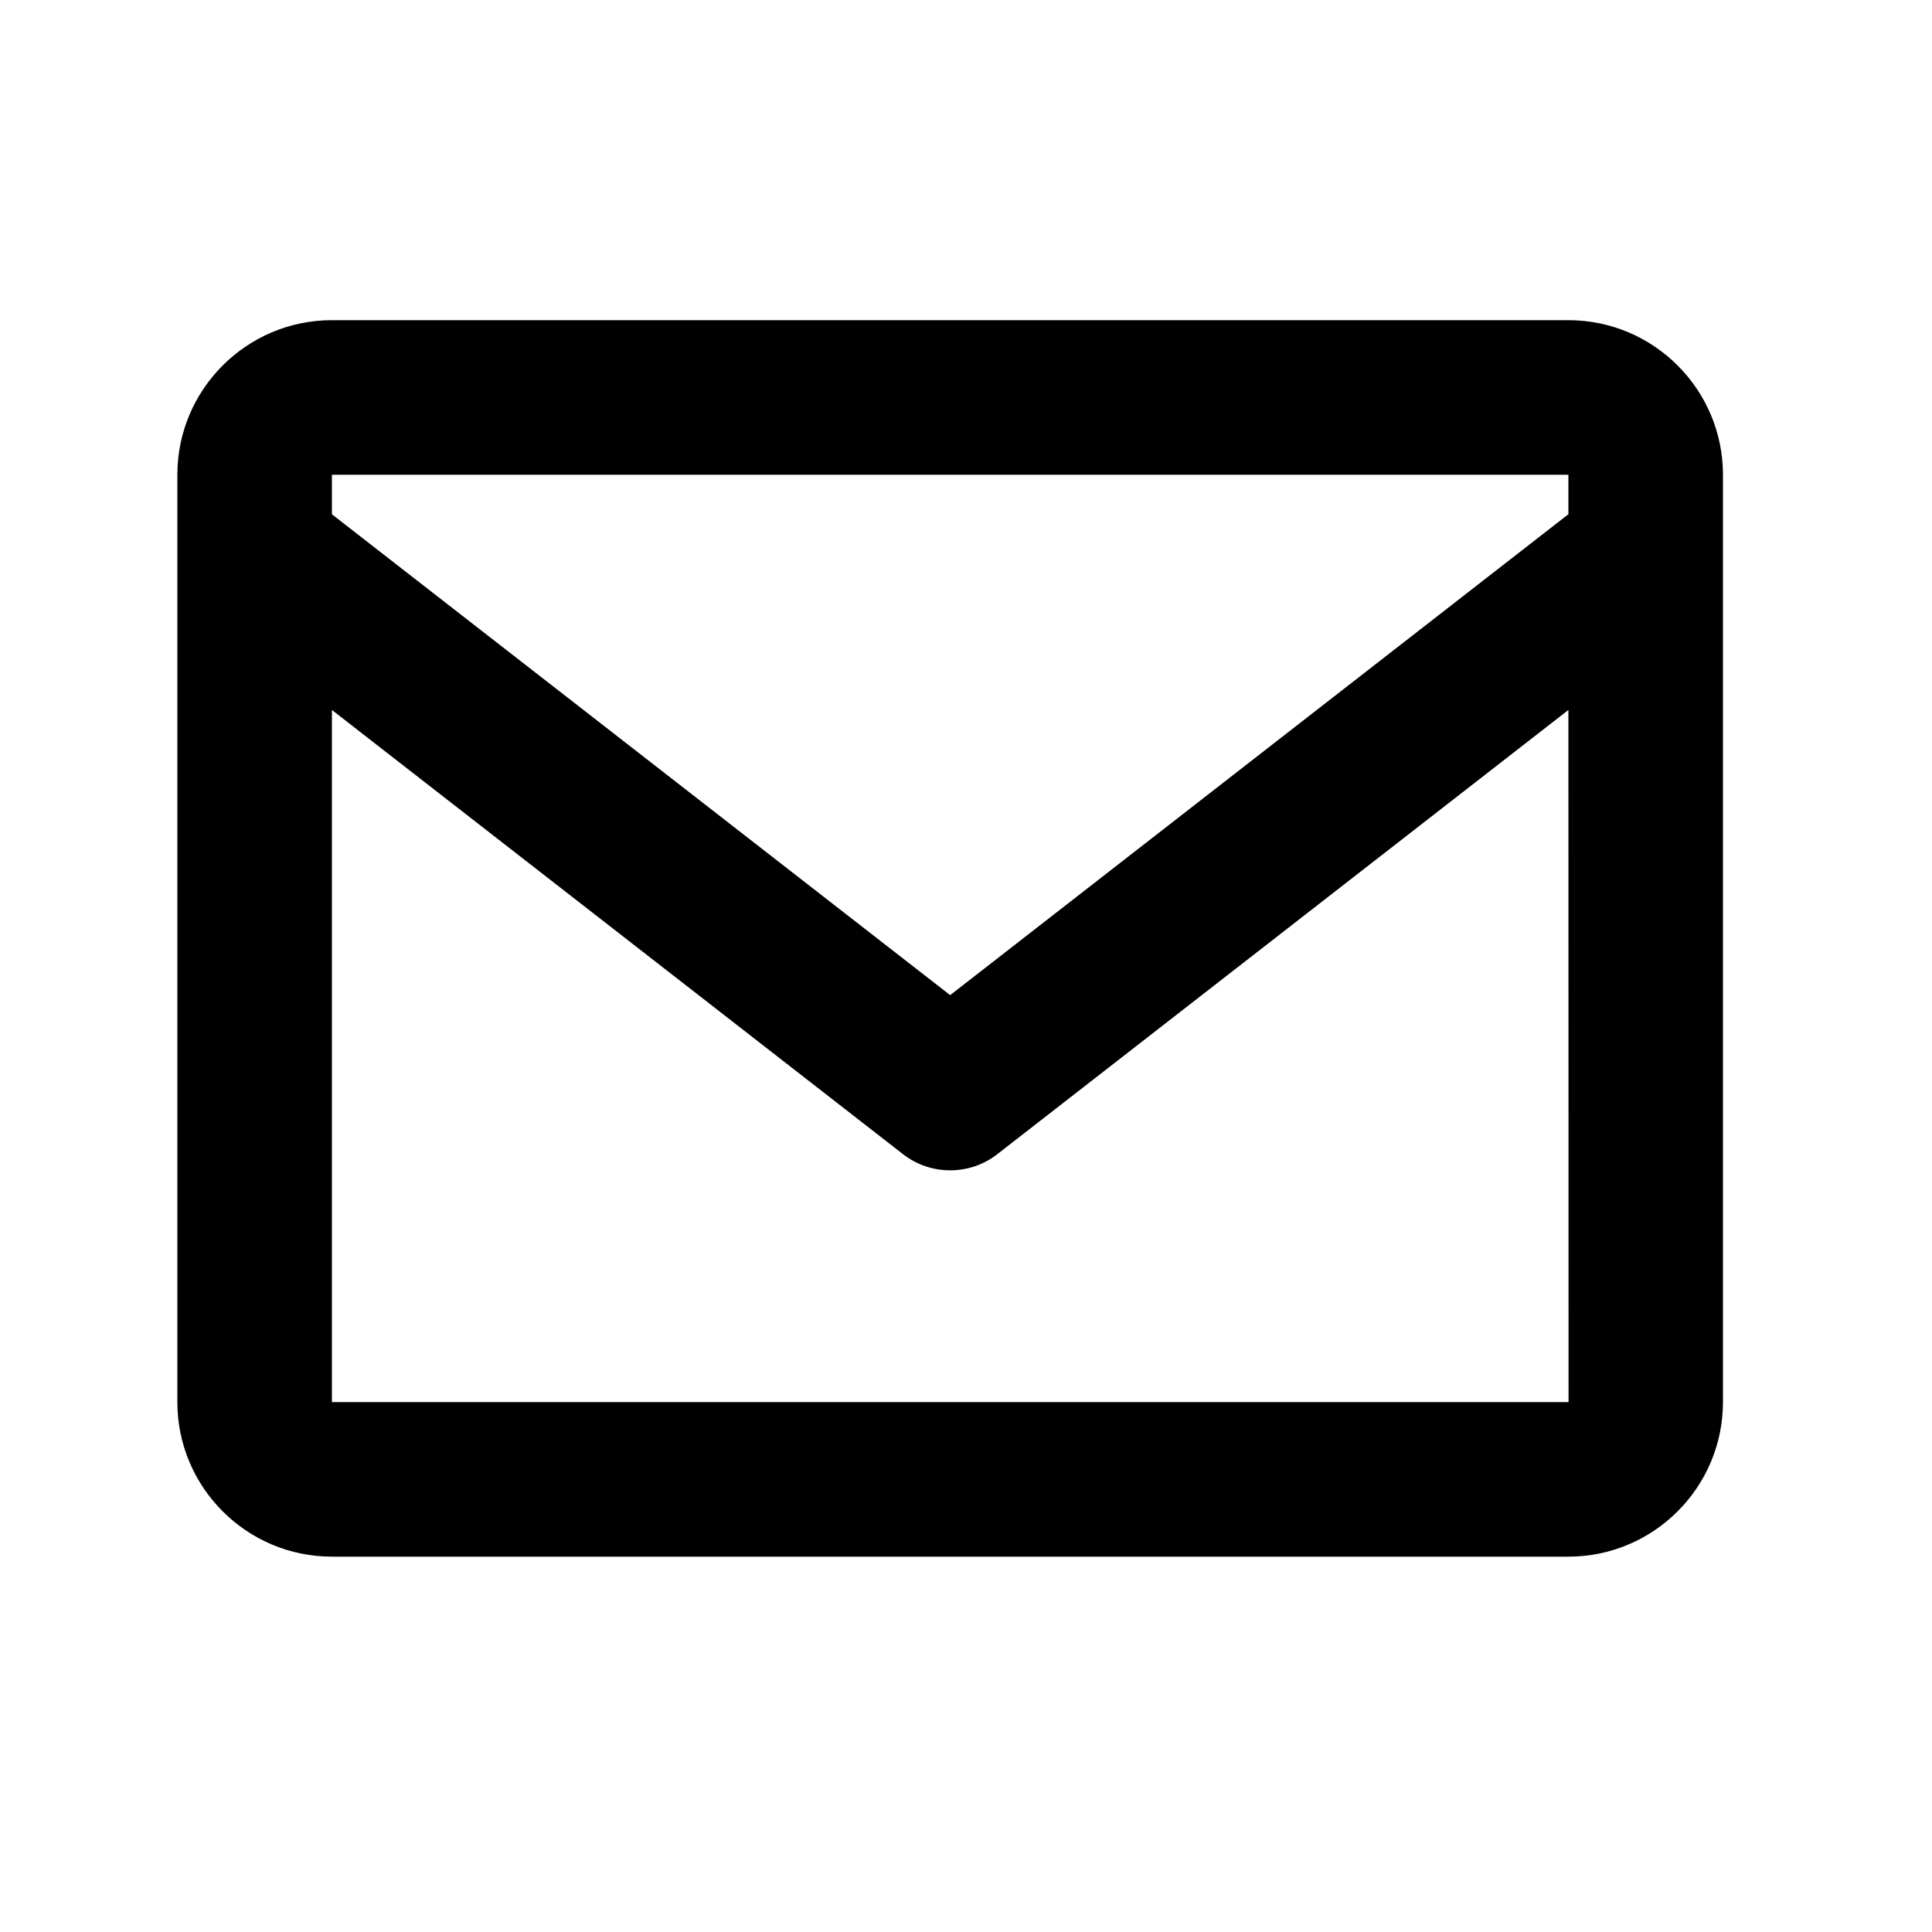 <svg width="25" height="25" viewBox="0 0 25 25" fill="none" xmlns="http://www.w3.org/2000/svg">
<g id="Icon / envelope">
<path id="icon" d="M20.295 4.143H4.295C3.192 4.143 2.295 5.04 2.295 6.143V18.143C2.295 19.246 3.192 20.143 4.295 20.143H20.295C21.398 20.143 22.295 19.246 22.295 18.143V6.143C22.295 5.04 21.398 4.143 20.295 4.143ZM20.295 6.143V6.654L12.295 12.877L4.295 6.655V6.143H20.295ZM4.295 18.143V9.187L11.681 14.932C11.856 15.07 12.072 15.144 12.295 15.144C12.518 15.144 12.734 15.07 12.909 14.932L20.295 9.187L20.297 18.143H4.295Z" fill="black"/>
</g>
</svg>
